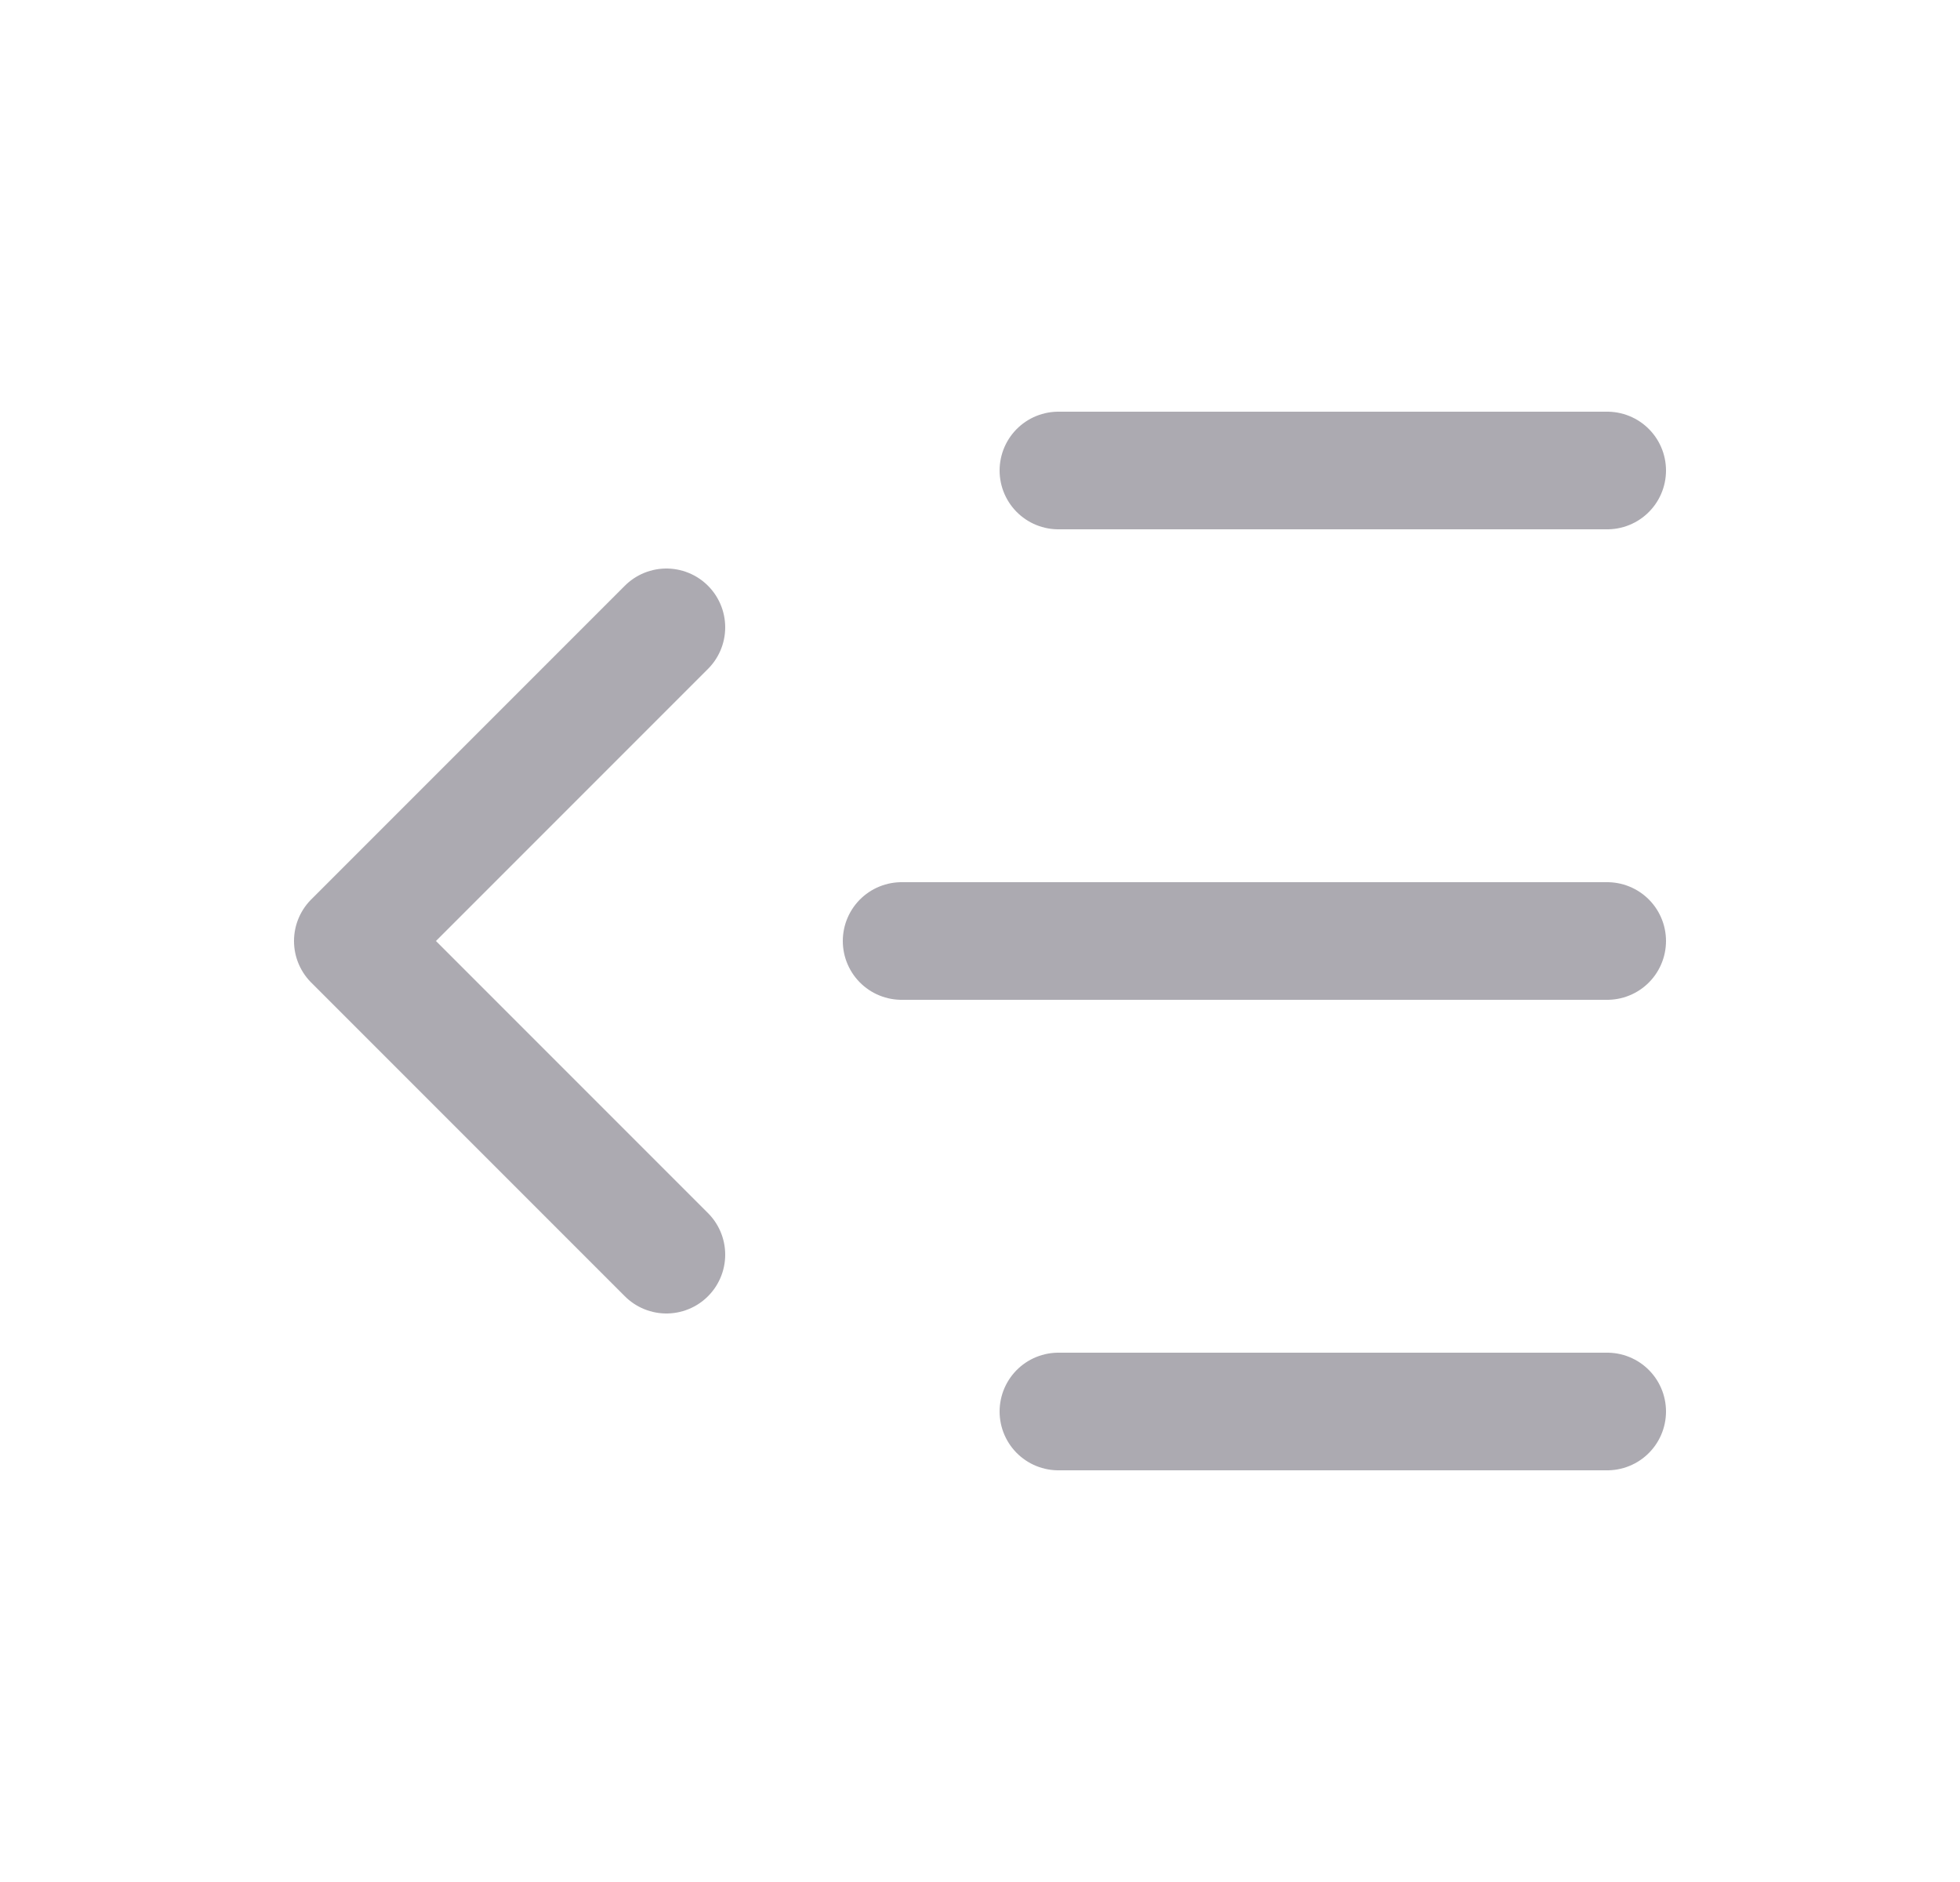 <svg width="25" height="24" viewBox="0 0 25 24" fill="none" xmlns="http://www.w3.org/2000/svg">
<path d="M20.5 6H13.5" stroke="#ACAAB1" stroke-width="1.5" stroke-linecap="round" stroke-linejoin="round"/>
<path d="M20.5 12H11.5" stroke="#ACAAB1" stroke-width="1.5" stroke-linecap="round" stroke-linejoin="round"/>
<path d="M20.5 18H13.5" stroke="#ACAAB1" stroke-width="1.5" stroke-linecap="round" stroke-linejoin="round"/>
<path d="M8.5 8L4.5 12L8.5 16" stroke="#ACAAB1" stroke-width="1.5" stroke-linecap="round" stroke-linejoin="round"/>
</svg>
